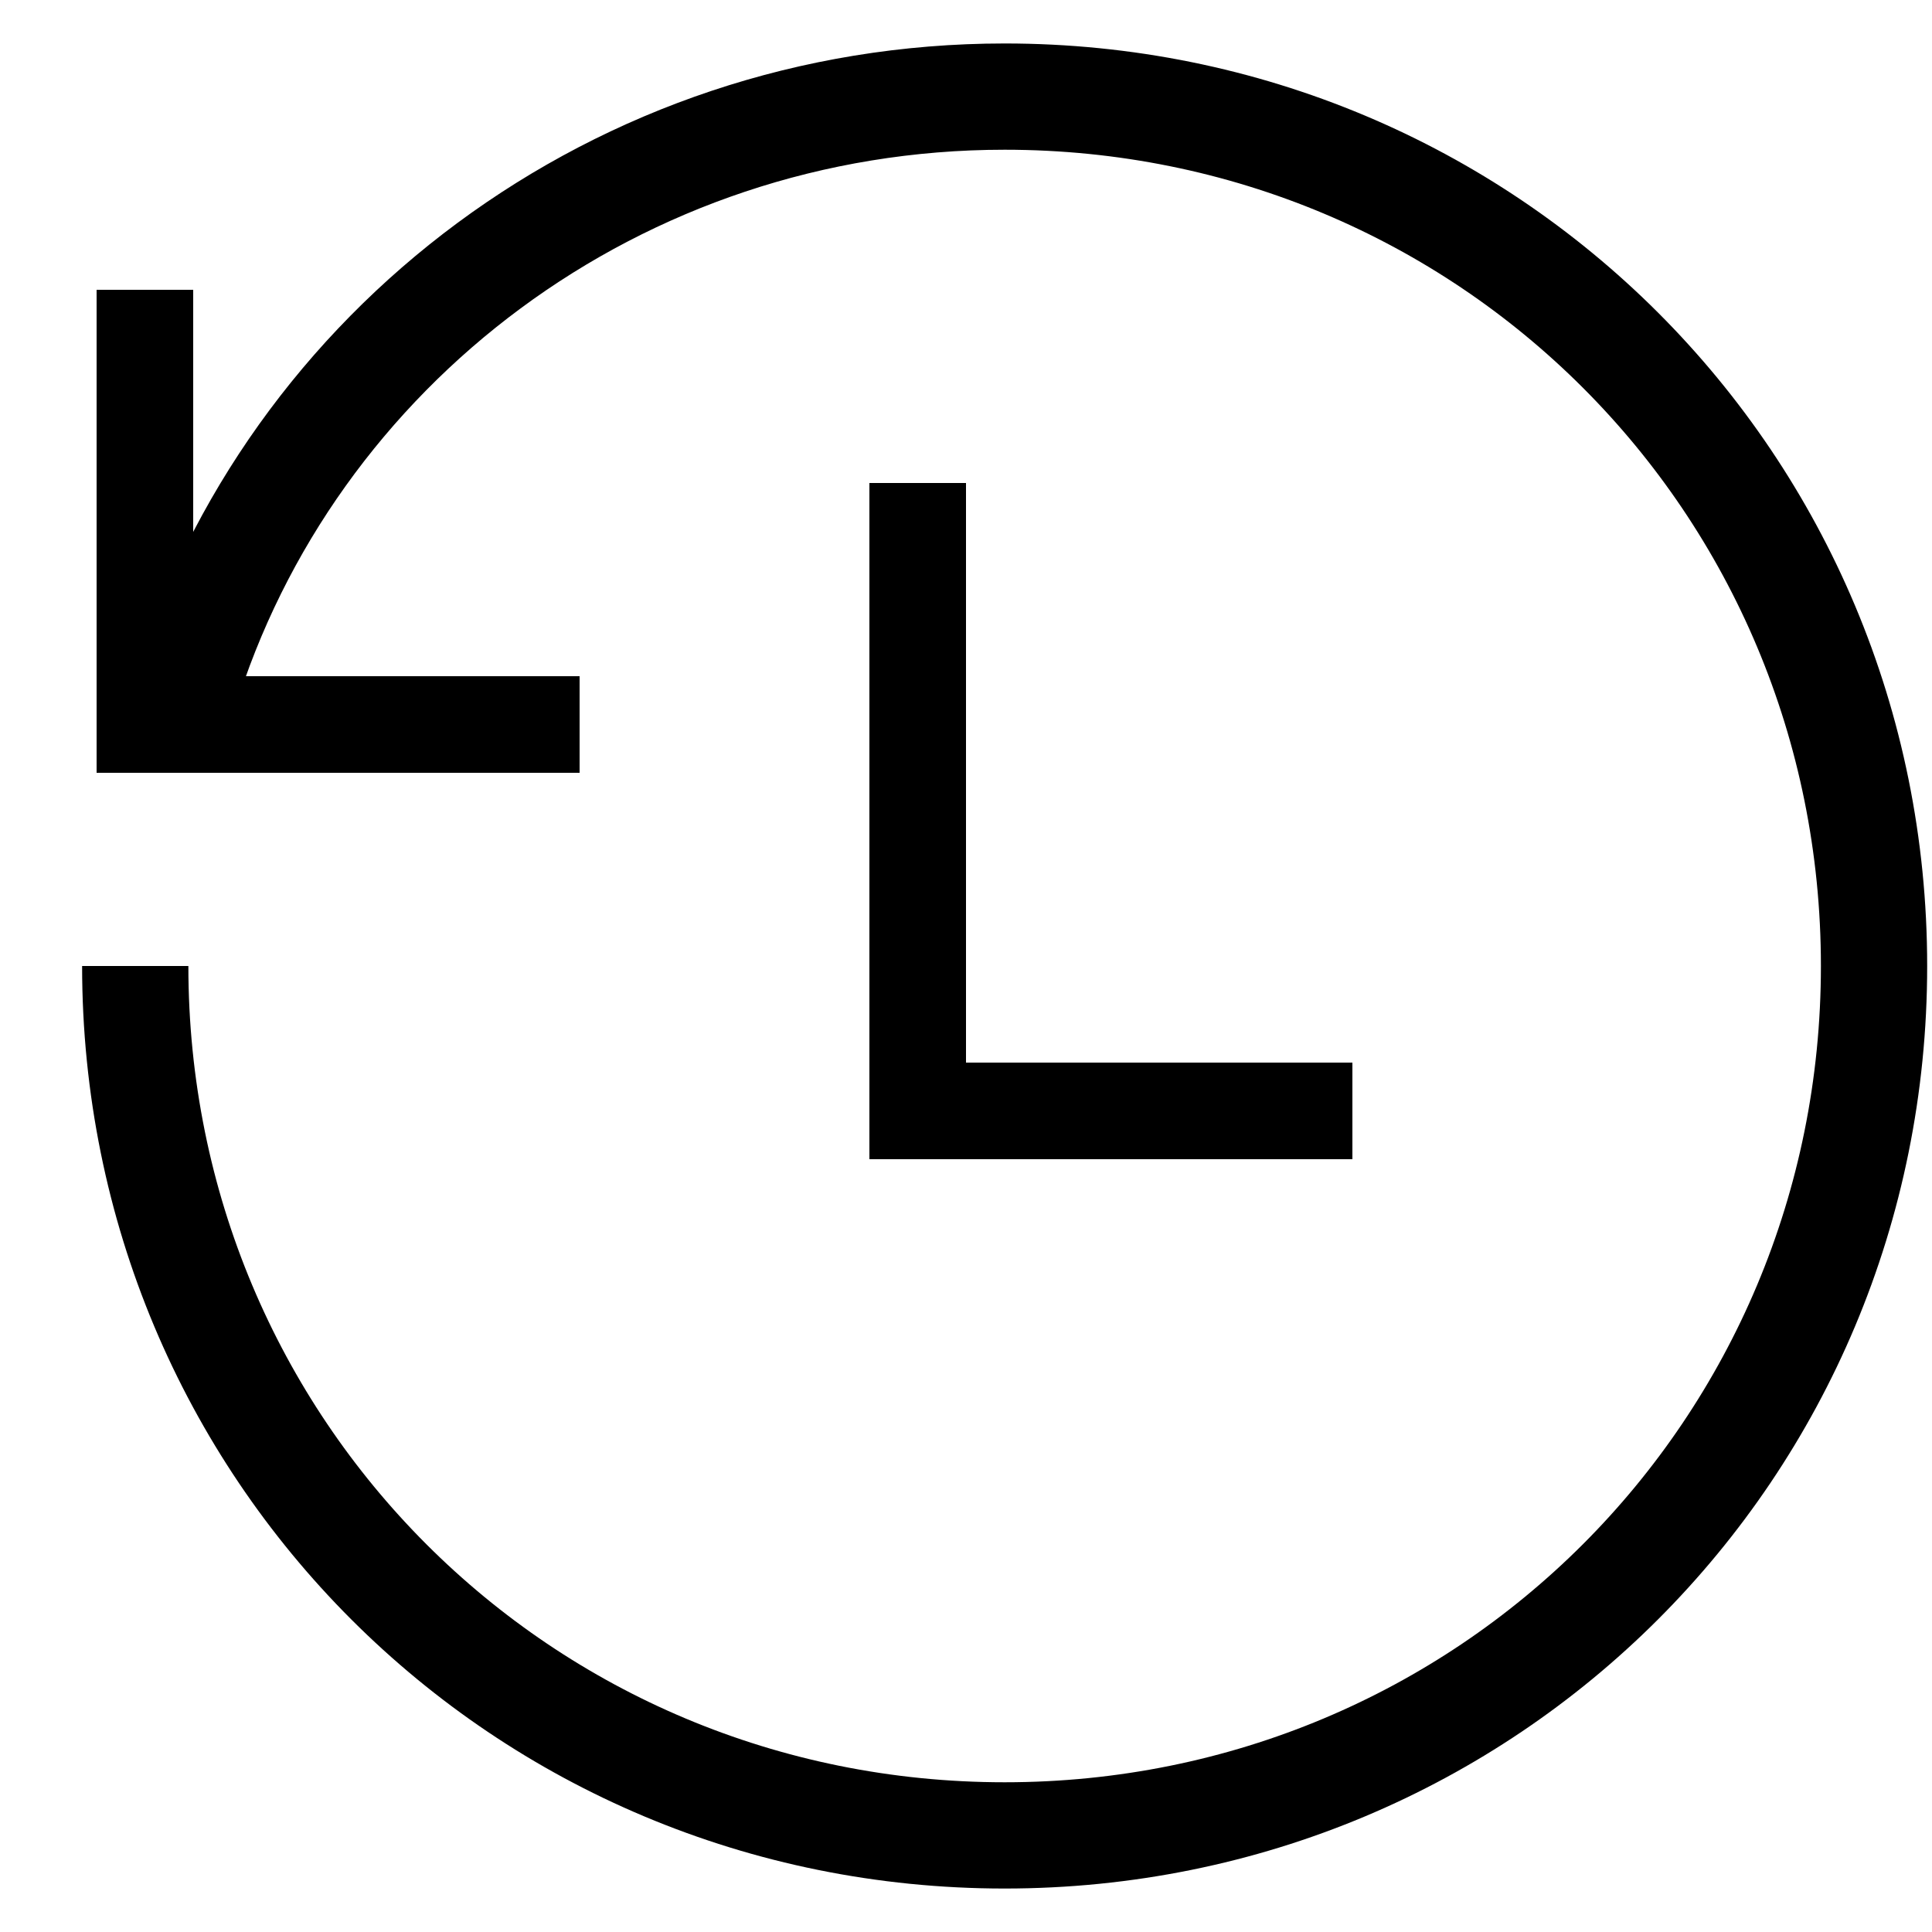 <svg width="20" height="20" viewBox="0 0 20 20" xmlns="http://www.w3.org/2000/svg">
    <polyline fill="#000" points="1 3 2 3 2 7 6 7 6 8 1 8 1 3"></polyline>
    <path fill="none" stroke="#000" stroke-width="1.1" d="M1.9,7.2 C3,3.6 6.4,1 10.4,1 C15.4,1 19.4,5 19.4,10 C19.4,15 15.4,19 10.4,19 C5.4,19 1.4,15 1.4,10"></path>
    <polyline fill="none" stroke="#000" points="9.5 5 9.5 11.5 14 11.5"></polyline>
</svg>

